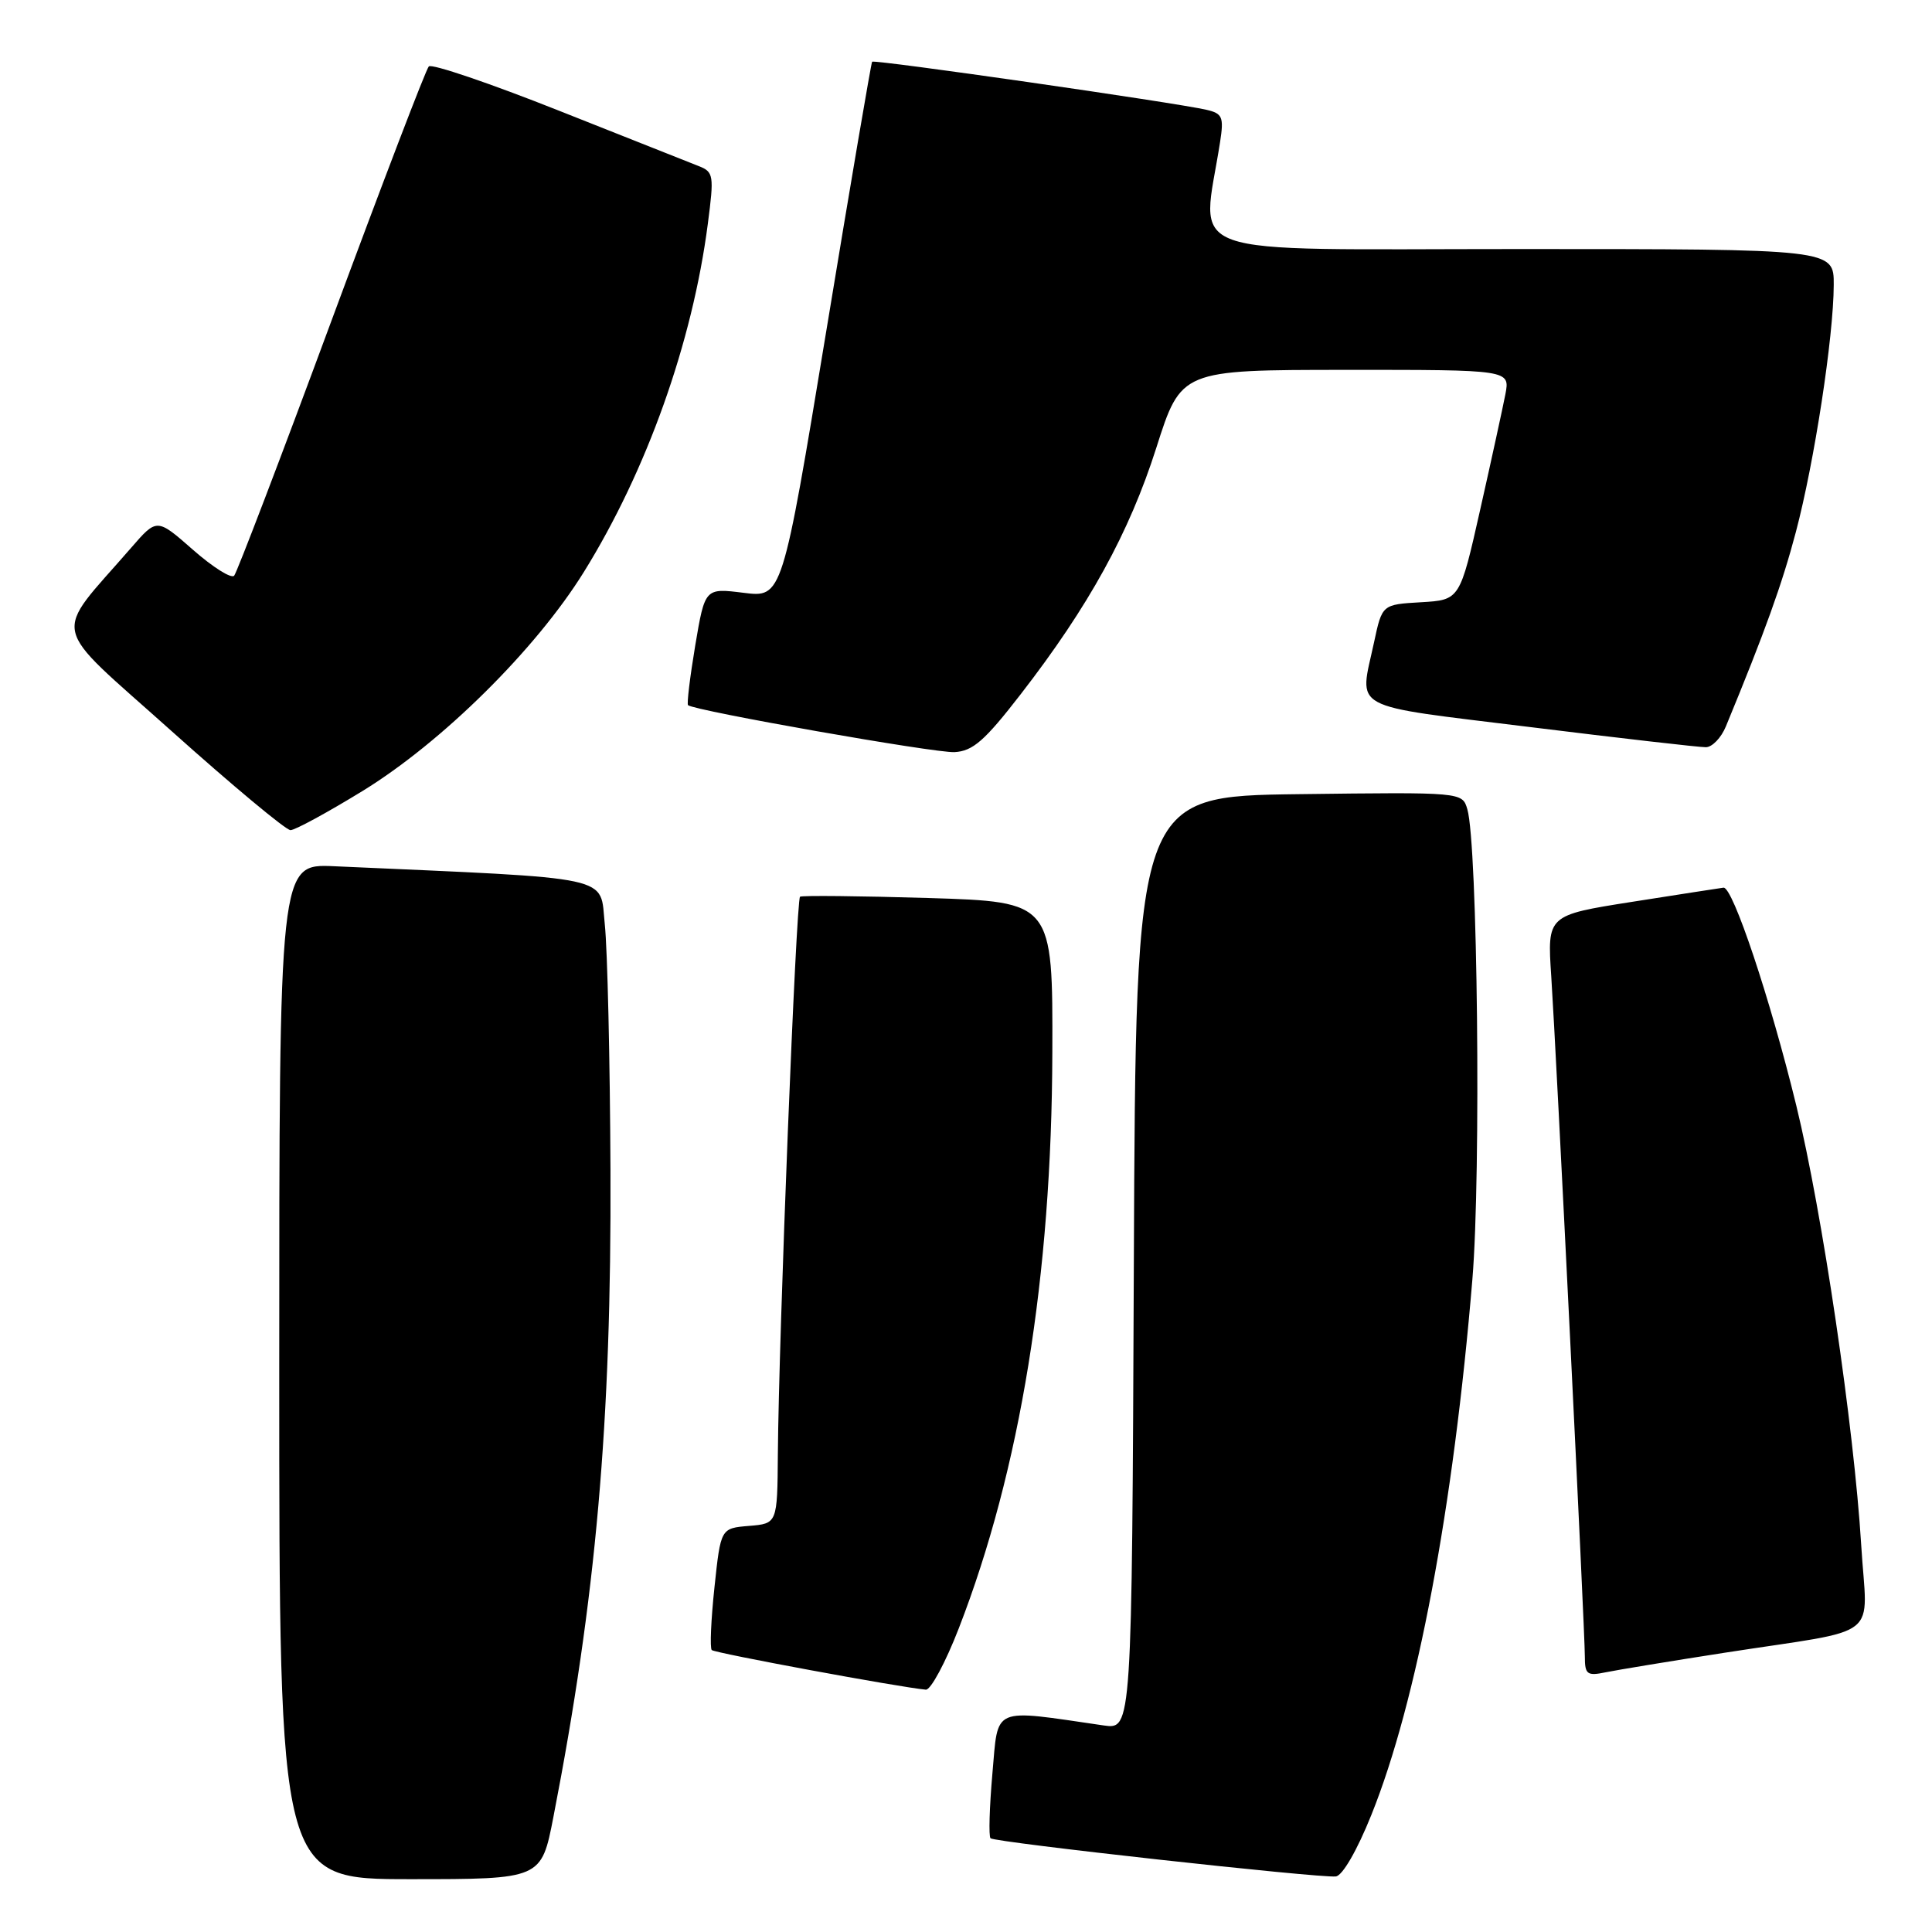 <?xml version="1.0" encoding="UTF-8" standalone="no"?>
<!DOCTYPE svg PUBLIC "-//W3C//DTD SVG 1.1//EN" "http://www.w3.org/Graphics/SVG/1.1/DTD/svg11.dtd" >
<svg xmlns="http://www.w3.org/2000/svg" xmlns:xlink="http://www.w3.org/1999/xlink" version="1.1" viewBox="0 0 256 256">
 <g >
 <path fill="currentColor"
d=" M 73.33 240.75 C 78.98 211.71 81.03 188.46 80.89 155.09 C 80.83 140.47 80.49 125.80 80.14 122.50 C 79.44 115.91 82.04 116.47 44.25 114.78 C 37.00 114.46 37.00 114.46 37.00 181.73 C 37.00 249.00 37.00 249.00 54.36 249.00 C 71.73 249.00 71.73 249.00 73.33 240.75 Z  M 181.71 240.49 C 187.74 225.51 192.59 199.76 195.10 169.50 C 196.26 155.50 195.79 111.85 194.43 107.23 C 193.76 104.96 193.76 104.96 172.13 105.23 C 150.50 105.50 150.50 105.50 150.24 167.34 C 149.98 229.17 149.98 229.17 146.24 228.63 C 131.26 226.45 132.30 226.00 131.50 234.98 C 131.11 239.45 130.99 243.32 131.25 243.58 C 131.79 244.12 174.77 248.87 177.00 248.64 C 177.88 248.55 179.83 245.18 181.71 240.49 Z  M 127.05 215.75 C 135.19 194.76 139.36 169.08 139.44 139.50 C 139.50 119.50 139.50 119.50 123.00 118.99 C 113.92 118.72 106.28 118.64 106.01 118.82 C 105.49 119.17 103.19 177.01 103.07 192.69 C 103.00 201.88 103.00 201.88 99.25 202.19 C 95.50 202.50 95.50 202.50 94.67 210.33 C 94.21 214.64 94.05 218.38 94.31 218.64 C 94.71 219.04 119.23 223.58 122.68 223.89 C 123.32 223.95 125.29 220.29 127.05 215.75 Z  M 228.50 219.00 C 249.75 215.70 247.39 217.55 246.62 204.73 C 245.66 189.07 241.46 160.60 238.02 146.50 C 234.56 132.32 229.59 117.45 228.37 117.62 C 227.89 117.68 222.44 118.53 216.25 119.50 C 205.01 121.27 205.01 121.27 205.55 129.38 C 206.23 139.73 210.00 215.95 210.00 219.50 C 210.00 221.87 210.30 222.10 212.75 221.59 C 214.26 221.28 221.35 220.11 228.50 219.00 Z  M 48.04 104.81 C 58.59 98.33 71.00 86.05 77.36 75.80 C 85.70 62.37 91.75 45.38 93.79 29.66 C 94.63 23.24 94.56 22.78 92.59 22.01 C 91.44 21.56 83.08 18.25 74.00 14.64 C 64.93 11.04 57.20 8.41 56.82 8.80 C 56.44 9.18 50.64 24.35 43.92 42.50 C 37.21 60.65 31.40 75.85 31.03 76.28 C 30.65 76.71 28.20 75.16 25.57 72.85 C 20.79 68.65 20.79 68.65 17.39 72.57 C 6.87 84.70 6.32 82.17 22.72 96.86 C 30.79 104.09 37.89 110.00 38.49 110.00 C 39.09 110.00 43.39 107.66 48.04 104.81 Z  M 135.24 92.00 C 144.29 80.31 149.62 70.61 153.21 59.36 C 156.50 49.02 156.50 49.02 178.30 49.01 C 200.09 49.00 200.09 49.00 199.47 52.25 C 199.12 54.04 197.63 60.90 196.14 67.50 C 193.44 79.50 193.44 79.50 188.29 79.80 C 183.14 80.10 183.14 80.10 182.07 85.10 C 180.11 94.26 178.40 93.33 202.75 96.34 C 214.71 97.82 225.19 99.02 226.03 99.01 C 226.87 99.01 228.07 97.76 228.69 96.25 C 233.87 83.70 236.14 77.39 237.96 70.50 C 240.41 61.25 242.96 44.64 242.98 37.75 C 243.00 33.00 243.00 33.00 201.37 33.00 C 155.19 33.00 159.25 34.45 161.67 18.80 C 162.18 15.51 161.98 15.04 159.87 14.55 C 155.73 13.59 115.81 7.85 115.56 8.18 C 115.43 8.36 112.69 24.40 109.49 43.84 C 103.65 79.19 103.65 79.19 98.53 78.55 C 93.41 77.91 93.41 77.91 92.12 85.54 C 91.42 89.74 90.99 93.29 91.17 93.44 C 92.09 94.19 123.92 99.80 126.47 99.66 C 128.91 99.53 130.48 98.15 135.24 92.00 Z "/>
</g>
</svg>